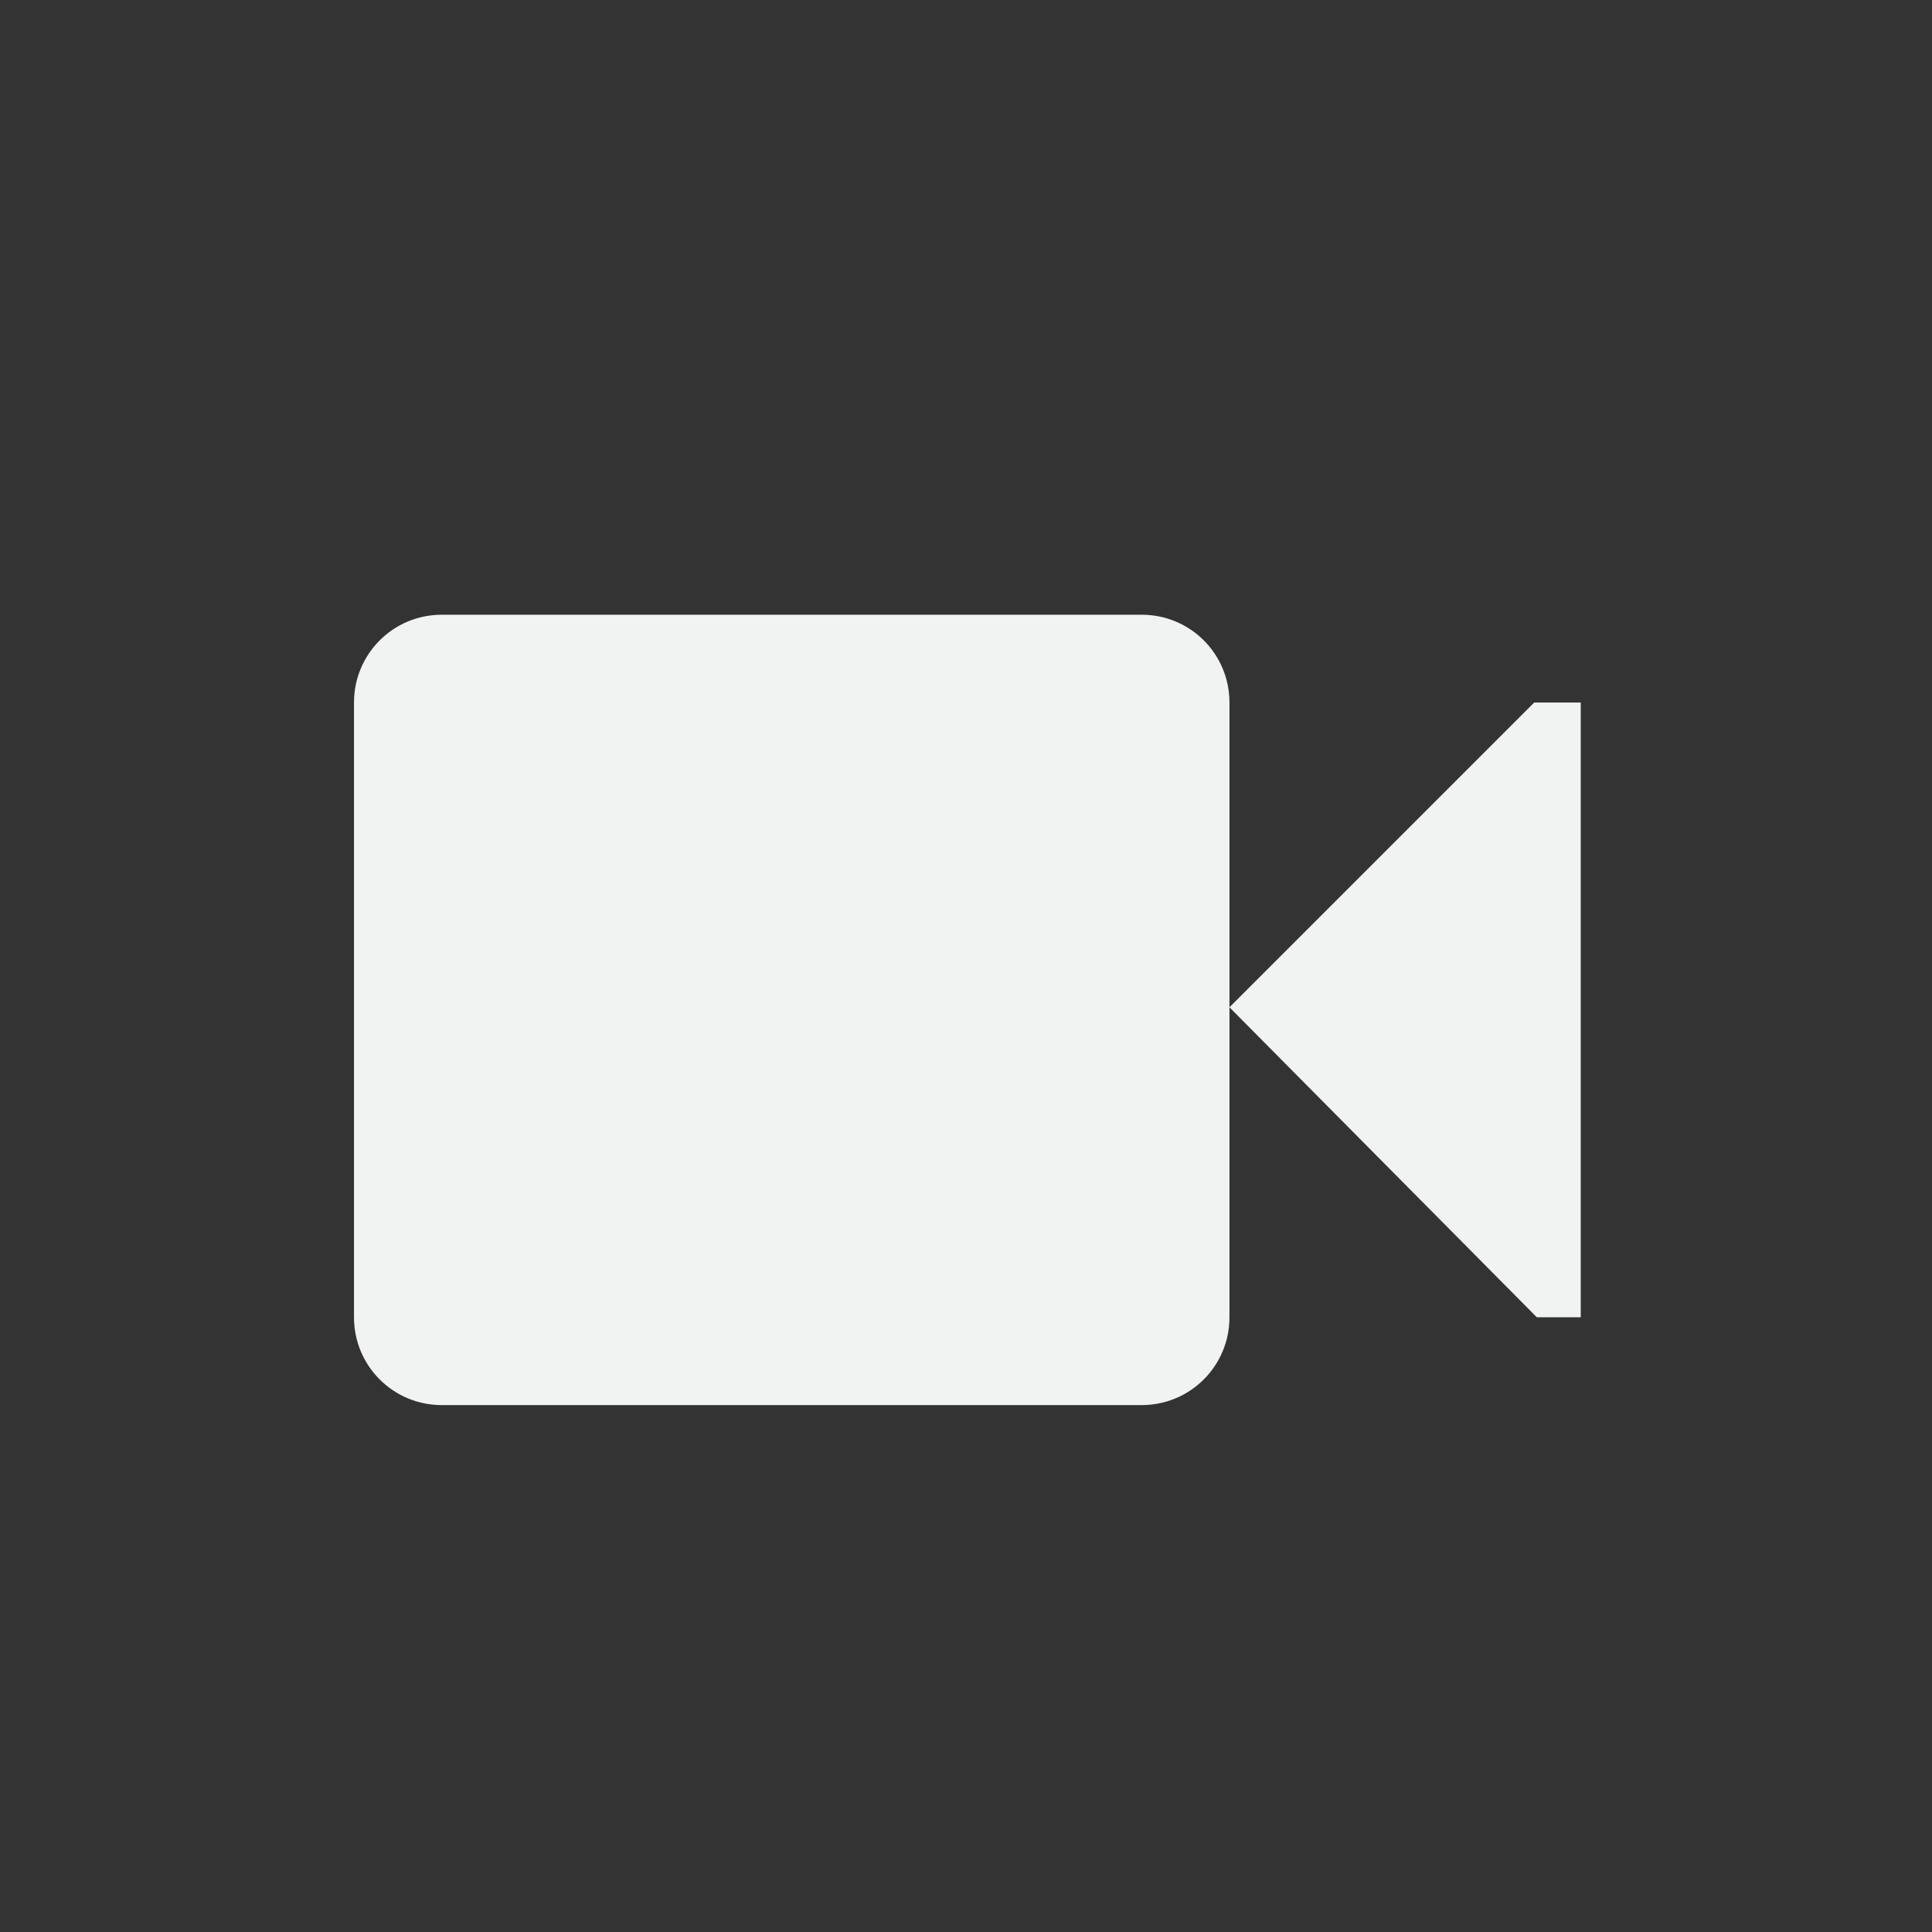 <?xml version="1.0" encoding="UTF-8"?>
<svg version="1.1" viewBox="-3 -3 22 22" xmlns="http://www.w3.org/2000/svg">
<rect x="-3" y="-3" width="22" height="22" fill="#333333" stroke="none"/>
<g color="#f1f2f2" fill="#f1f2f2">
<path d="m2.031 4h7.97c0.553 0 0.999 0.446 0.999 1v7c0 0.554-0.446 1-1 1h-7.969c-0.554 0-1-0.446-1-1v-7c0-0.554 0.446-1 1-1zm8.969 4.47 3.47-3.47h0.53v7h-0.5z" overflow="visible"/>
</g>
</svg>
